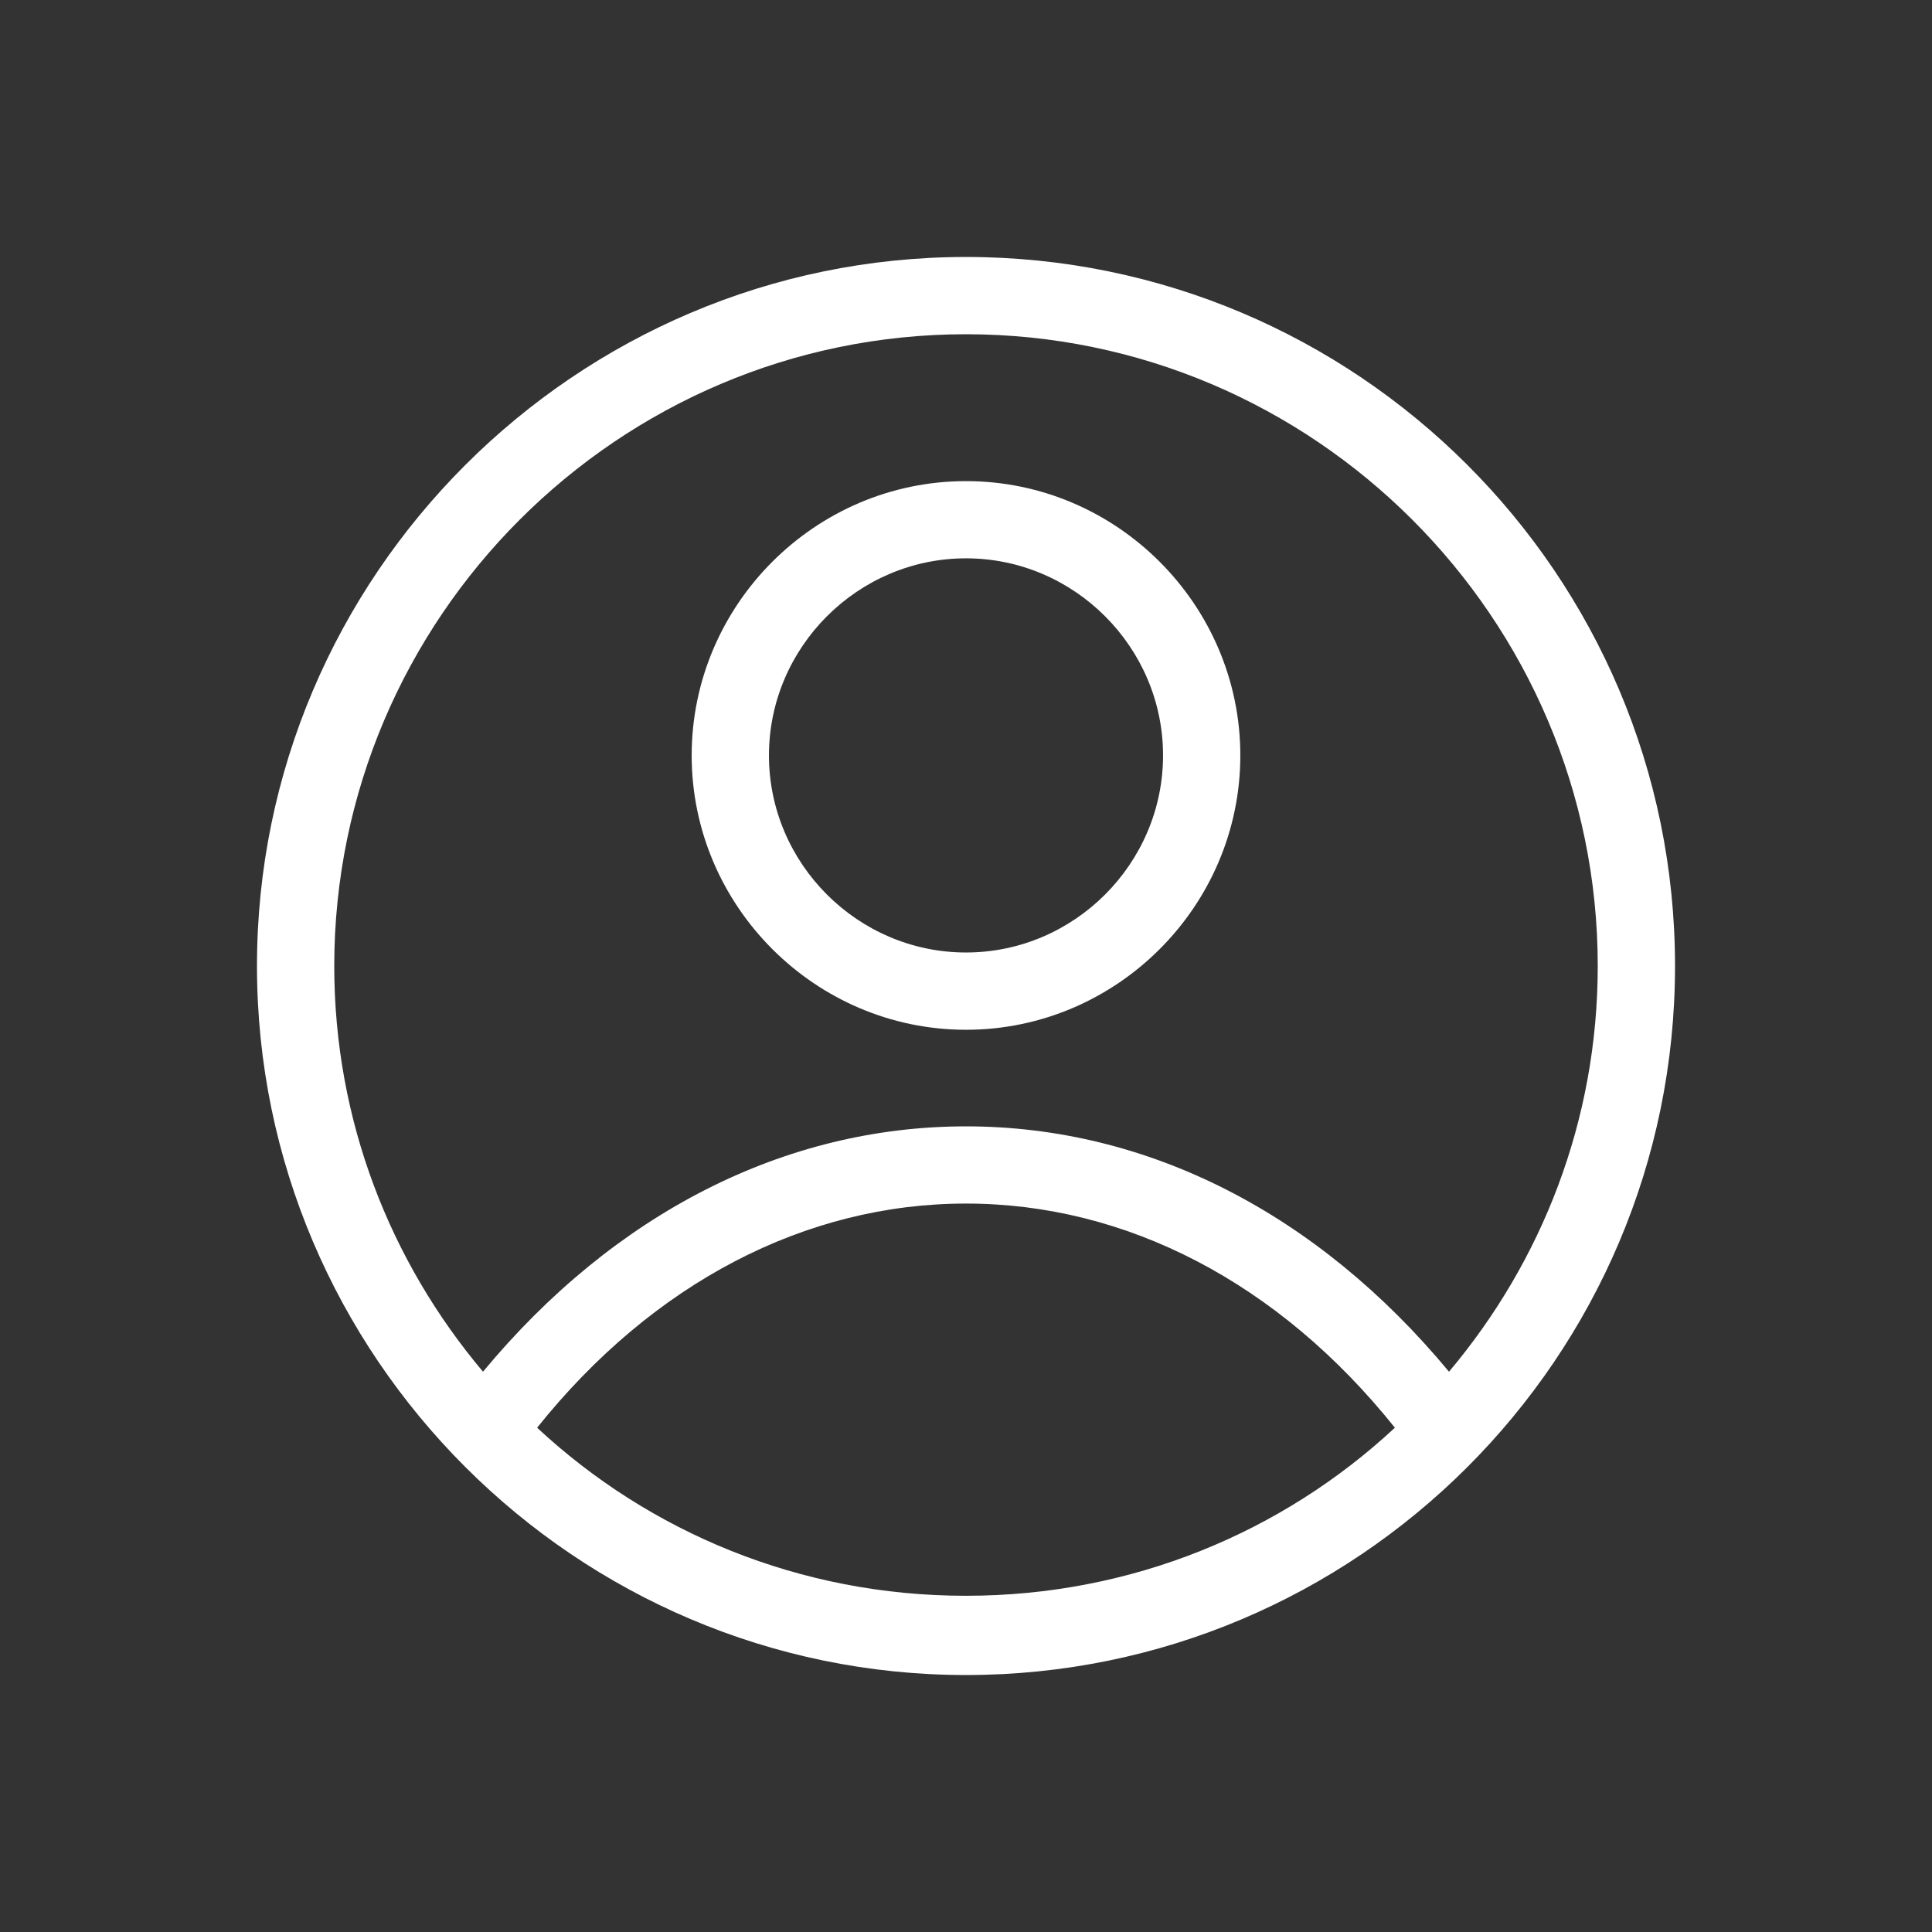 <?xml version="1.0" encoding="UTF-8"?>
<svg width="100pt" height="100pt" version="1.1" viewBox="0 0 100 100" xmlns="http://www.w3.org/2000/svg">
 <rect x="0" y="0" width="100" height="100" fill="#333333" stroke="none"/>
 <g fill="#fff">
  <path d="m50 86.699c20.199 0 36.699-16.398 36.699-36.699s-16.5-36.699-36.699-36.699-36.699 16.5-36.699 36.699 16.5 36.699 36.699 36.699zm-22.199-12.801c6-7.5 13.898-11.602 22.199-11.602s16.199 4.102 22.199 11.602c-5.801 5.398-13.602 8.699-22.199 8.699-8.602 0.004-16.398-3.297-22.199-8.699zm22.199-56.598c18 0 32.699 14.699 32.699 32.699 0 8-2.898 15.301-7.699 21-6.801-8.199-15.602-12.699-25-12.699s-18.199 4.5-25 12.699c-4.801-5.699-7.699-13-7.699-21 0-18 14.699-32.699 32.699-32.699z"/>
  <path d="m50 53.301c7.801 0 14.199-6.398 14.199-14.199 0-7.801-6.398-14.199-14.199-14.199s-14.199 6.398-14.199 14.199c0 7.797 6.398 14.199 14.199 14.199zm0-24.402c5.602 0 10.199 4.602 10.199 10.199 0 5.602-4.598 10.203-10.199 10.203s-10.199-4.602-10.199-10.199c0-5.602 4.598-10.203 10.199-10.203z"/>
 </g>
</svg>
